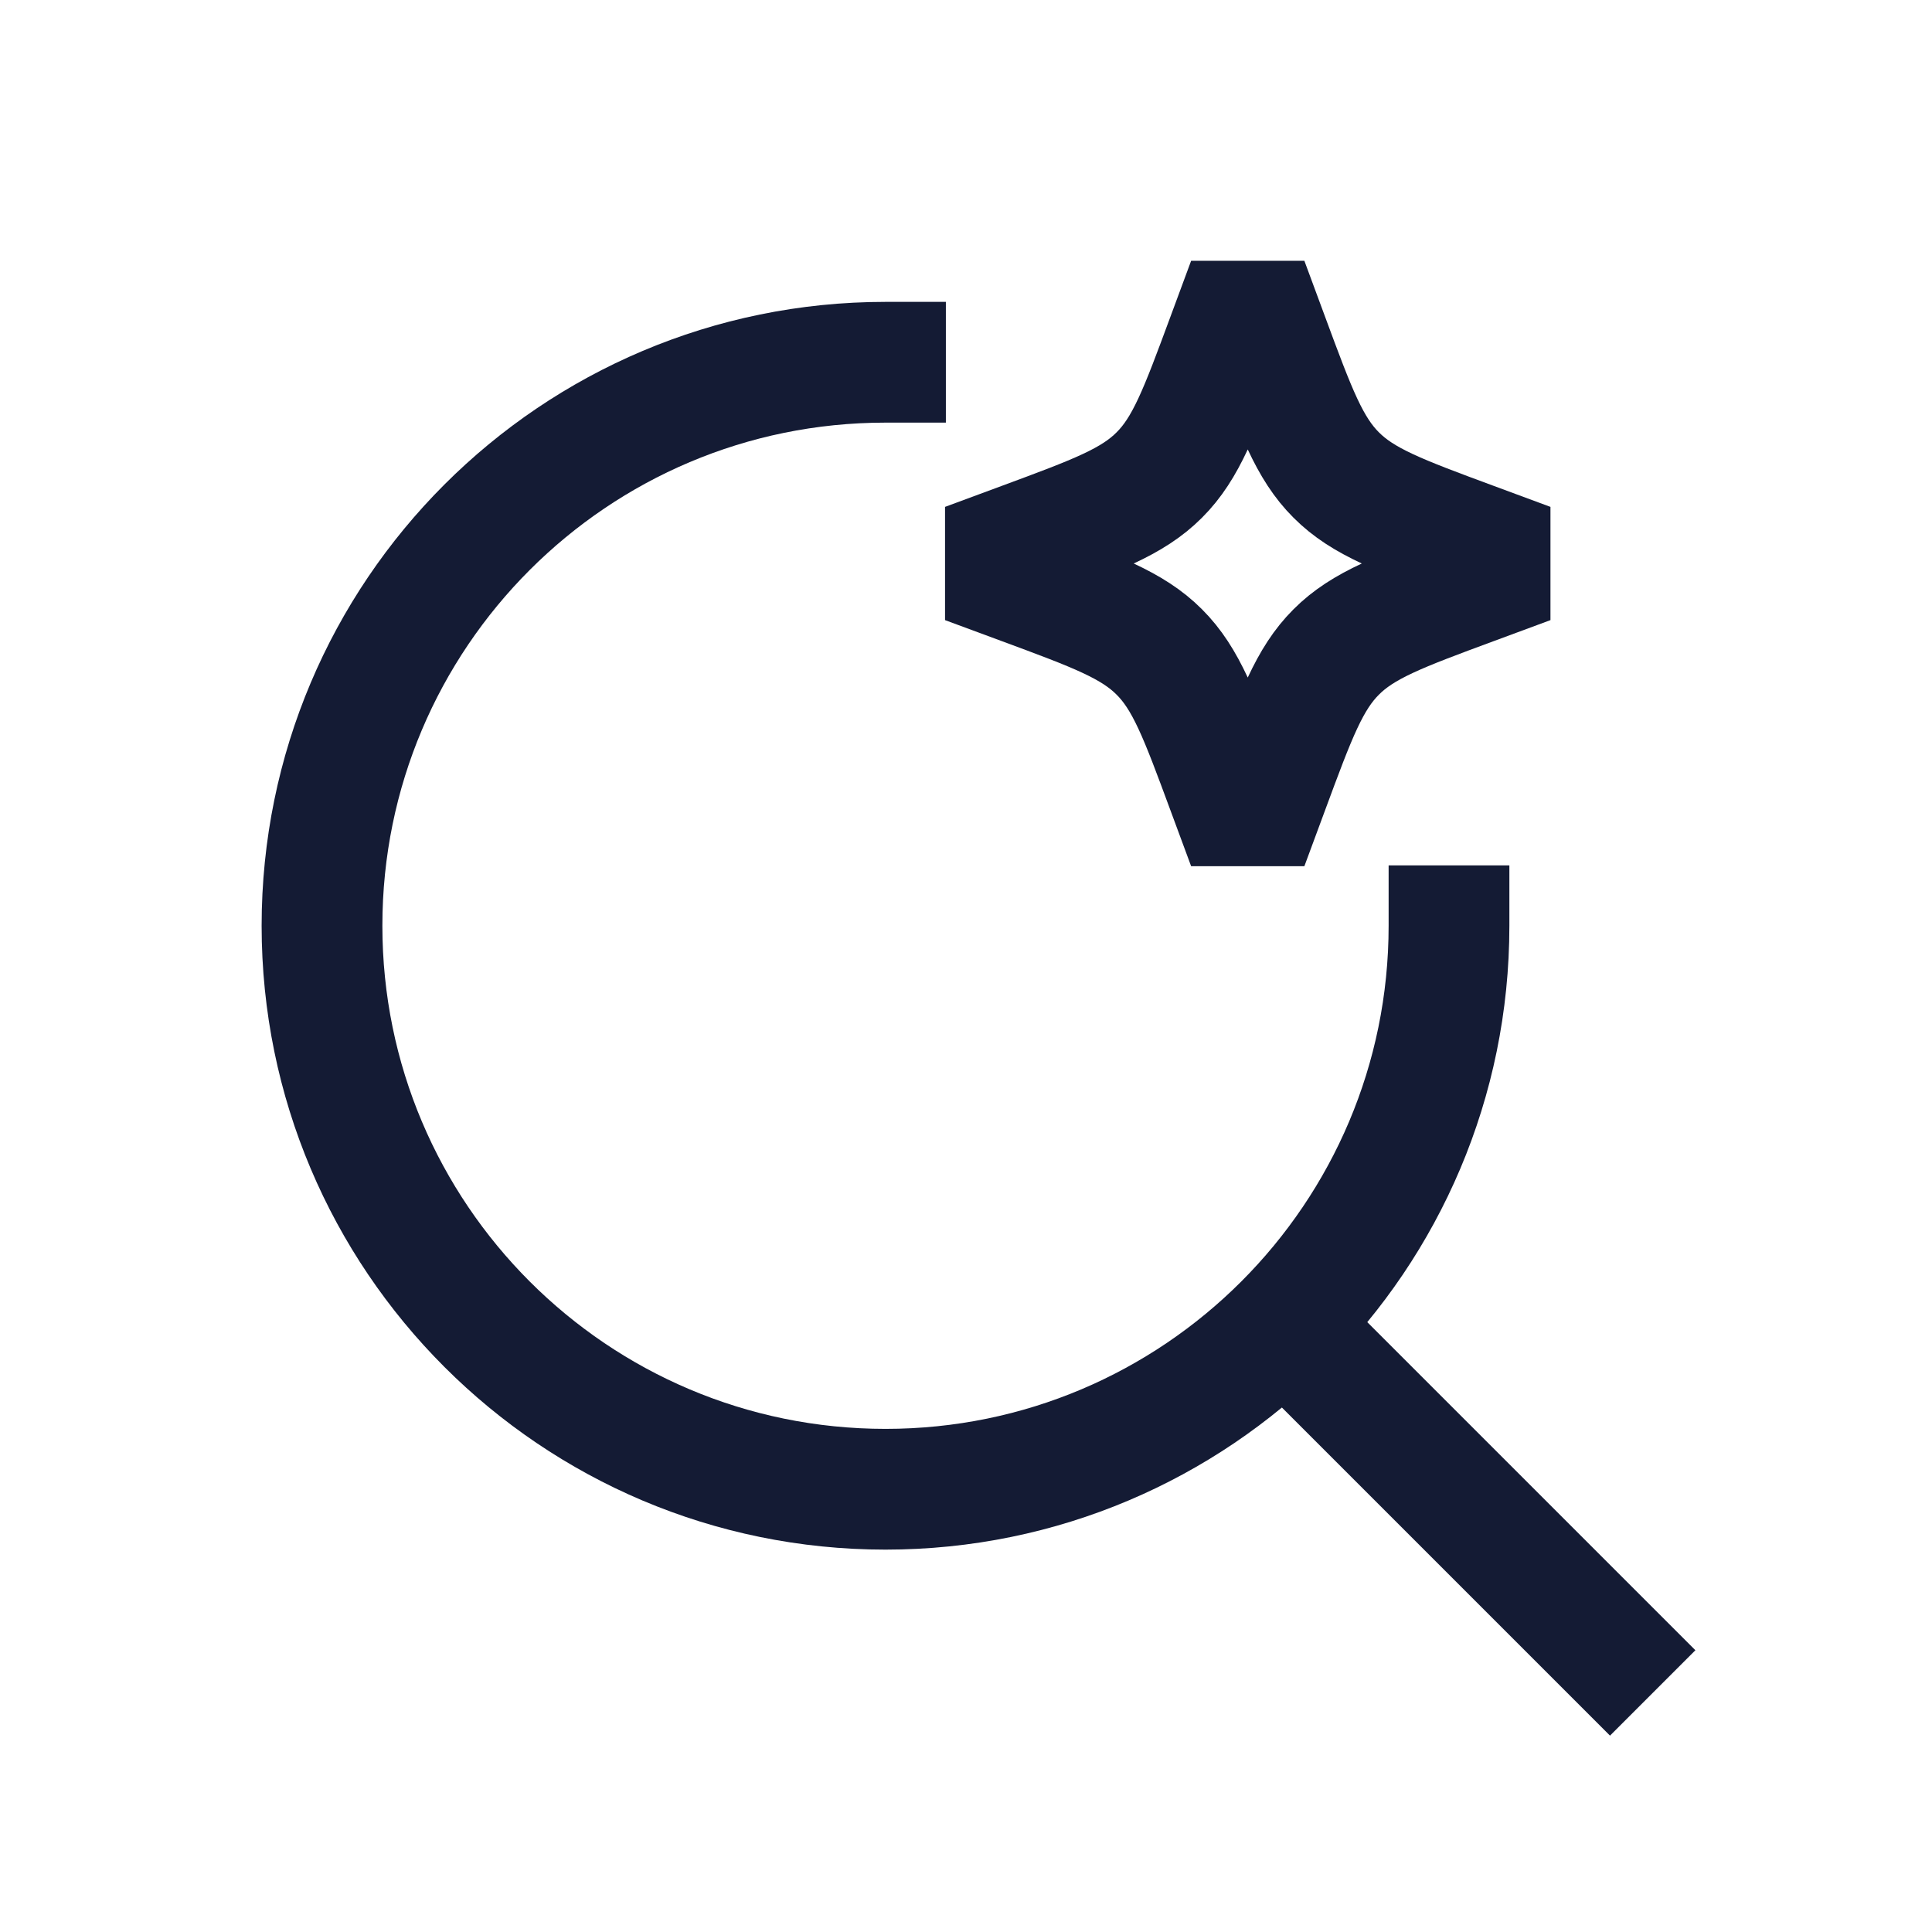 <svg width="24" height="24" viewBox="0 0 24 24" fill="none" xmlns="http://www.w3.org/2000/svg">
<path d="M16 16.5L20 20.5" stroke="#141B34" stroke-width="1.5" stroke-linecap="square"/>
<path d="M18 11.5C18 15.366 14.866 18.5 11 18.5C7.134 18.5 4 15.366 4 11.5C4 7.634 7.134 4.5 11 4.5" stroke="#141B34" stroke-width="1.5" stroke-linecap="square"/>
<path d="M15.5 3.5L15.758 4.197C16.096 5.111 16.265 5.568 16.599 5.901C16.932 6.235 17.389 6.404 18.303 6.742L19 7L18.303 7.258C17.389 7.596 16.932 7.765 16.599 8.099C16.265 8.432 16.096 8.889 15.758 9.803L15.5 10.5L15.242 9.803C14.904 8.889 14.735 8.432 14.401 8.099C14.068 7.765 13.611 7.596 12.697 7.258L12 7L12.697 6.742C13.611 6.404 14.068 6.235 14.401 5.901C14.735 5.568 14.904 5.111 15.242 4.197L15.5 3.5Z" stroke="#141B34" stroke-width="1.5" stroke-linecap="round" stroke-linejoin="bevel"/>
</svg>

